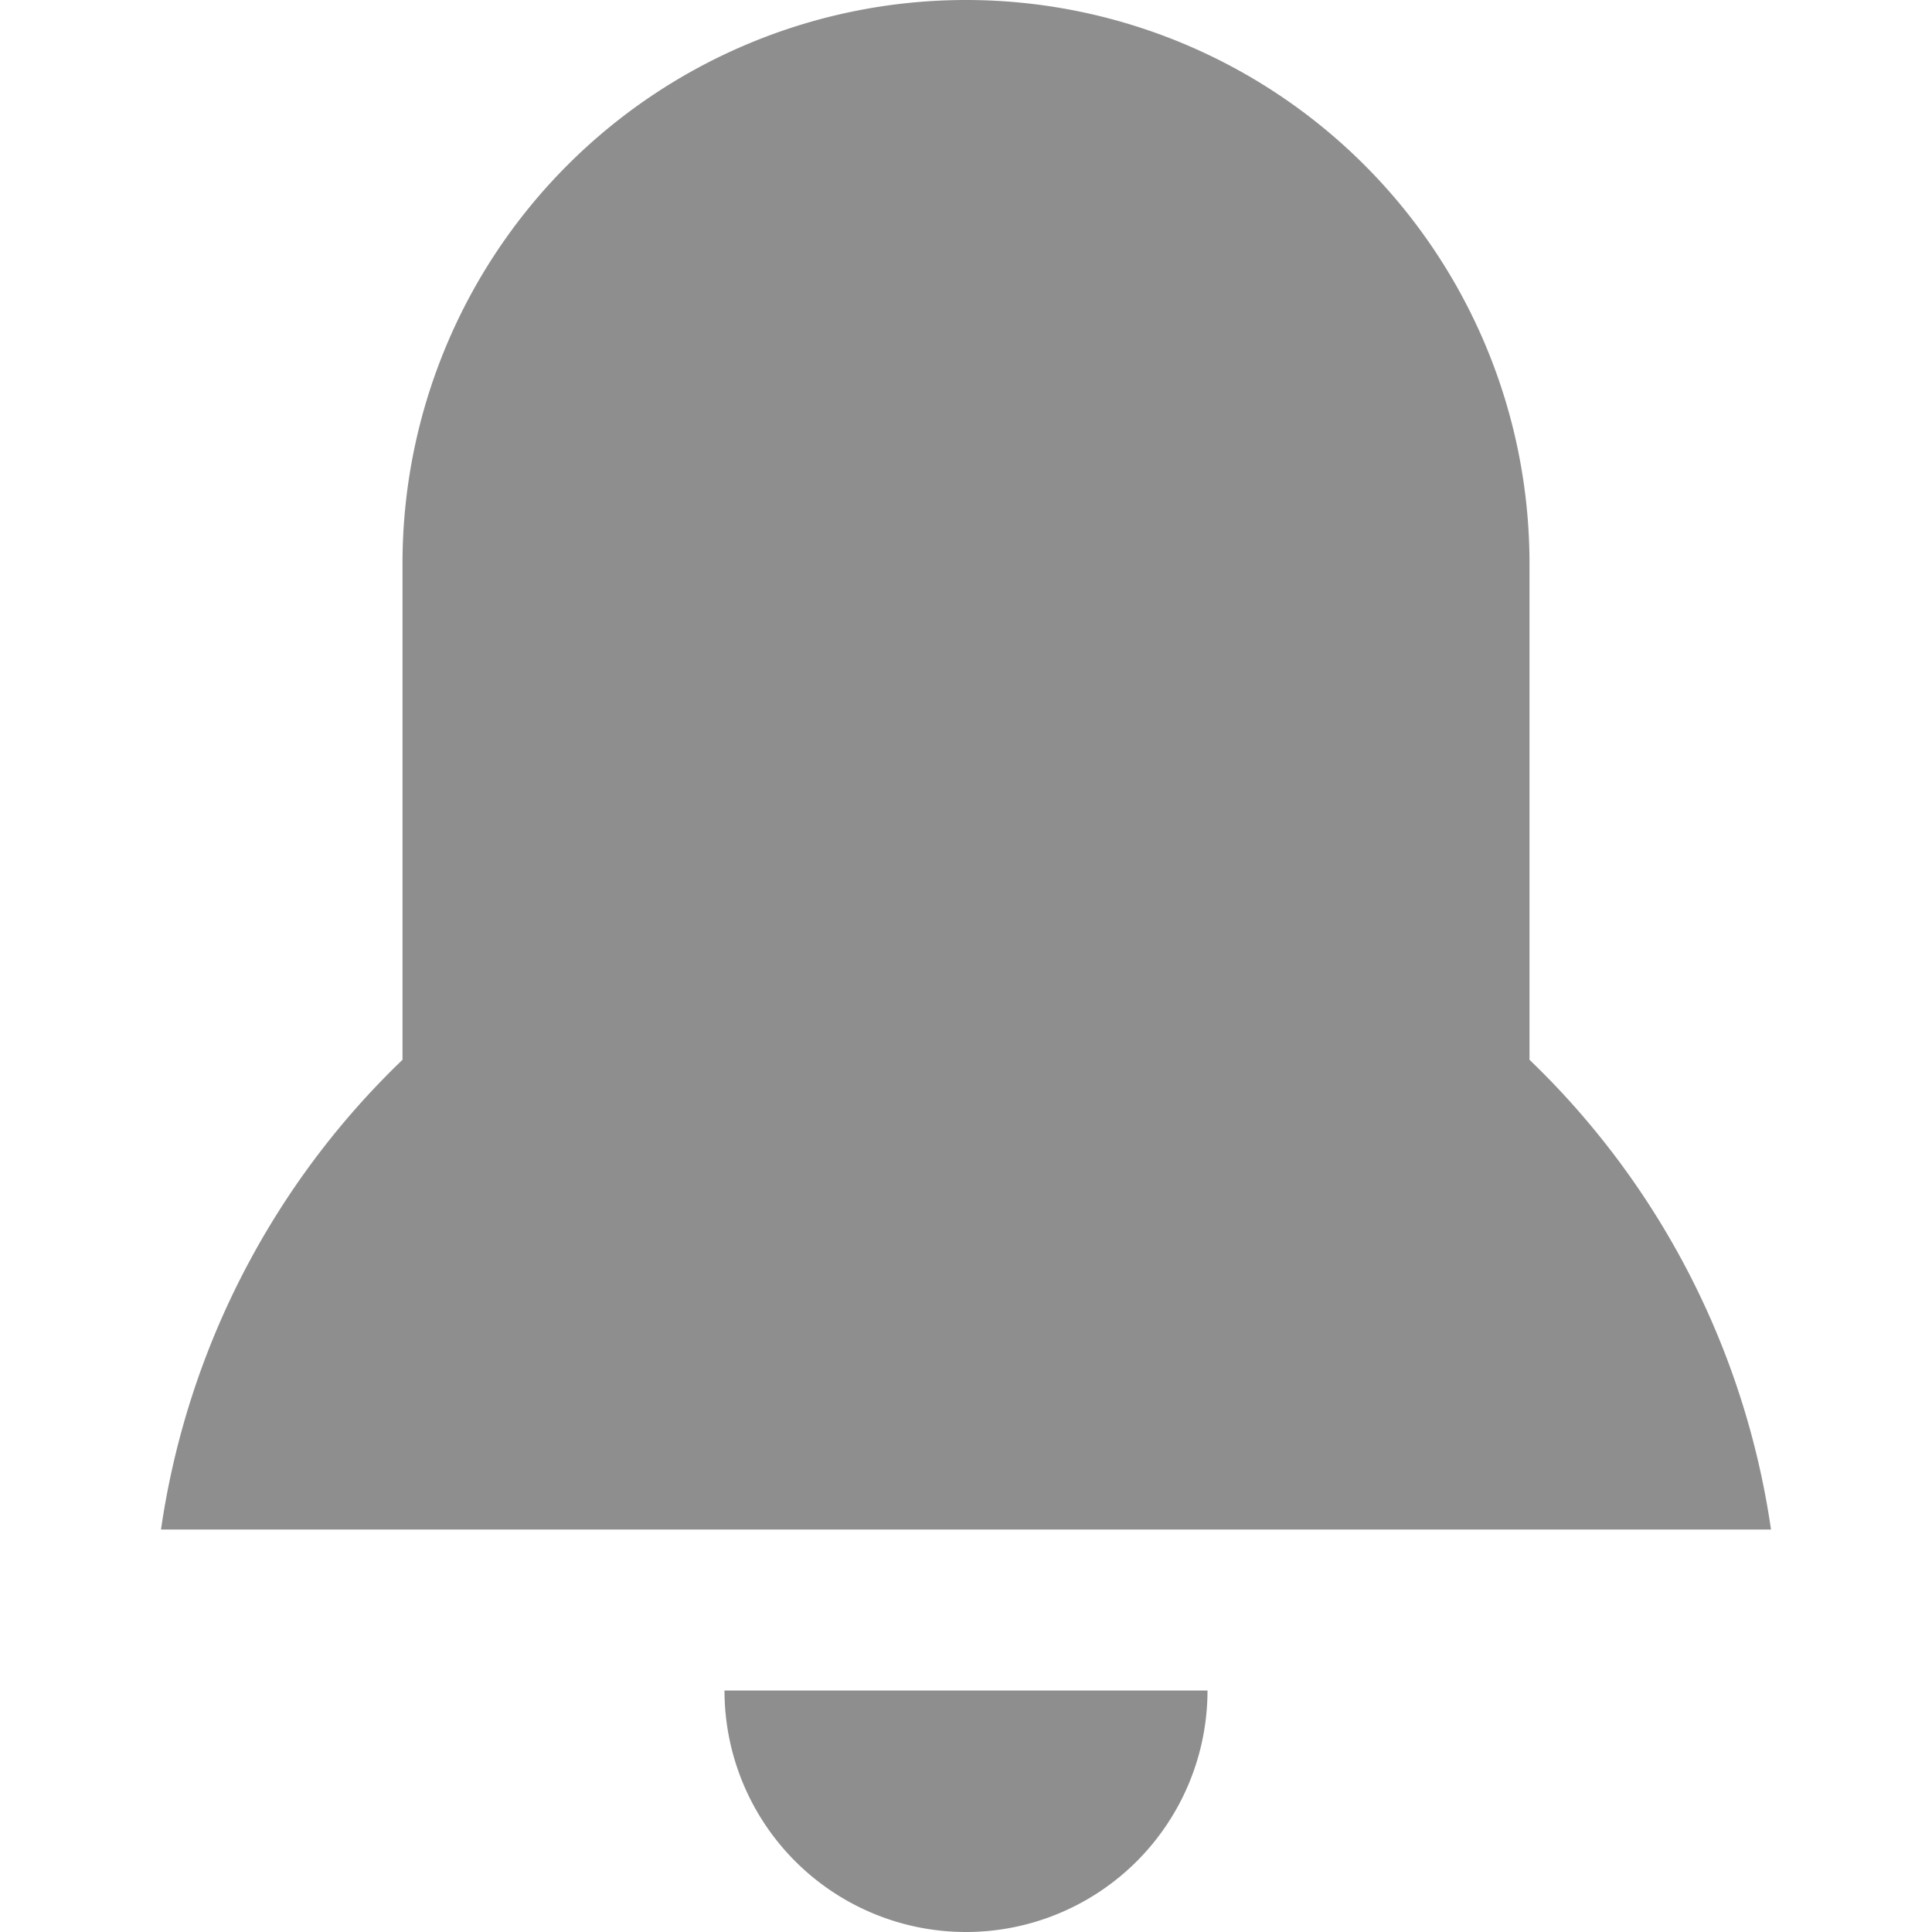 <svg height="24" width="24" xmlns="http://www.w3.org/2000/svg"><path d="M12 24a3 3 0 0 1-3-3h6a3 3 0 0 1-3 3zm7-10.835A10.095 10.095 0 0 1 22 19H2a10.095 10.095 0 0 1 3-5.835V7a7 7 0 1 1 14 0z" fill="#8e8e8e"/></svg>